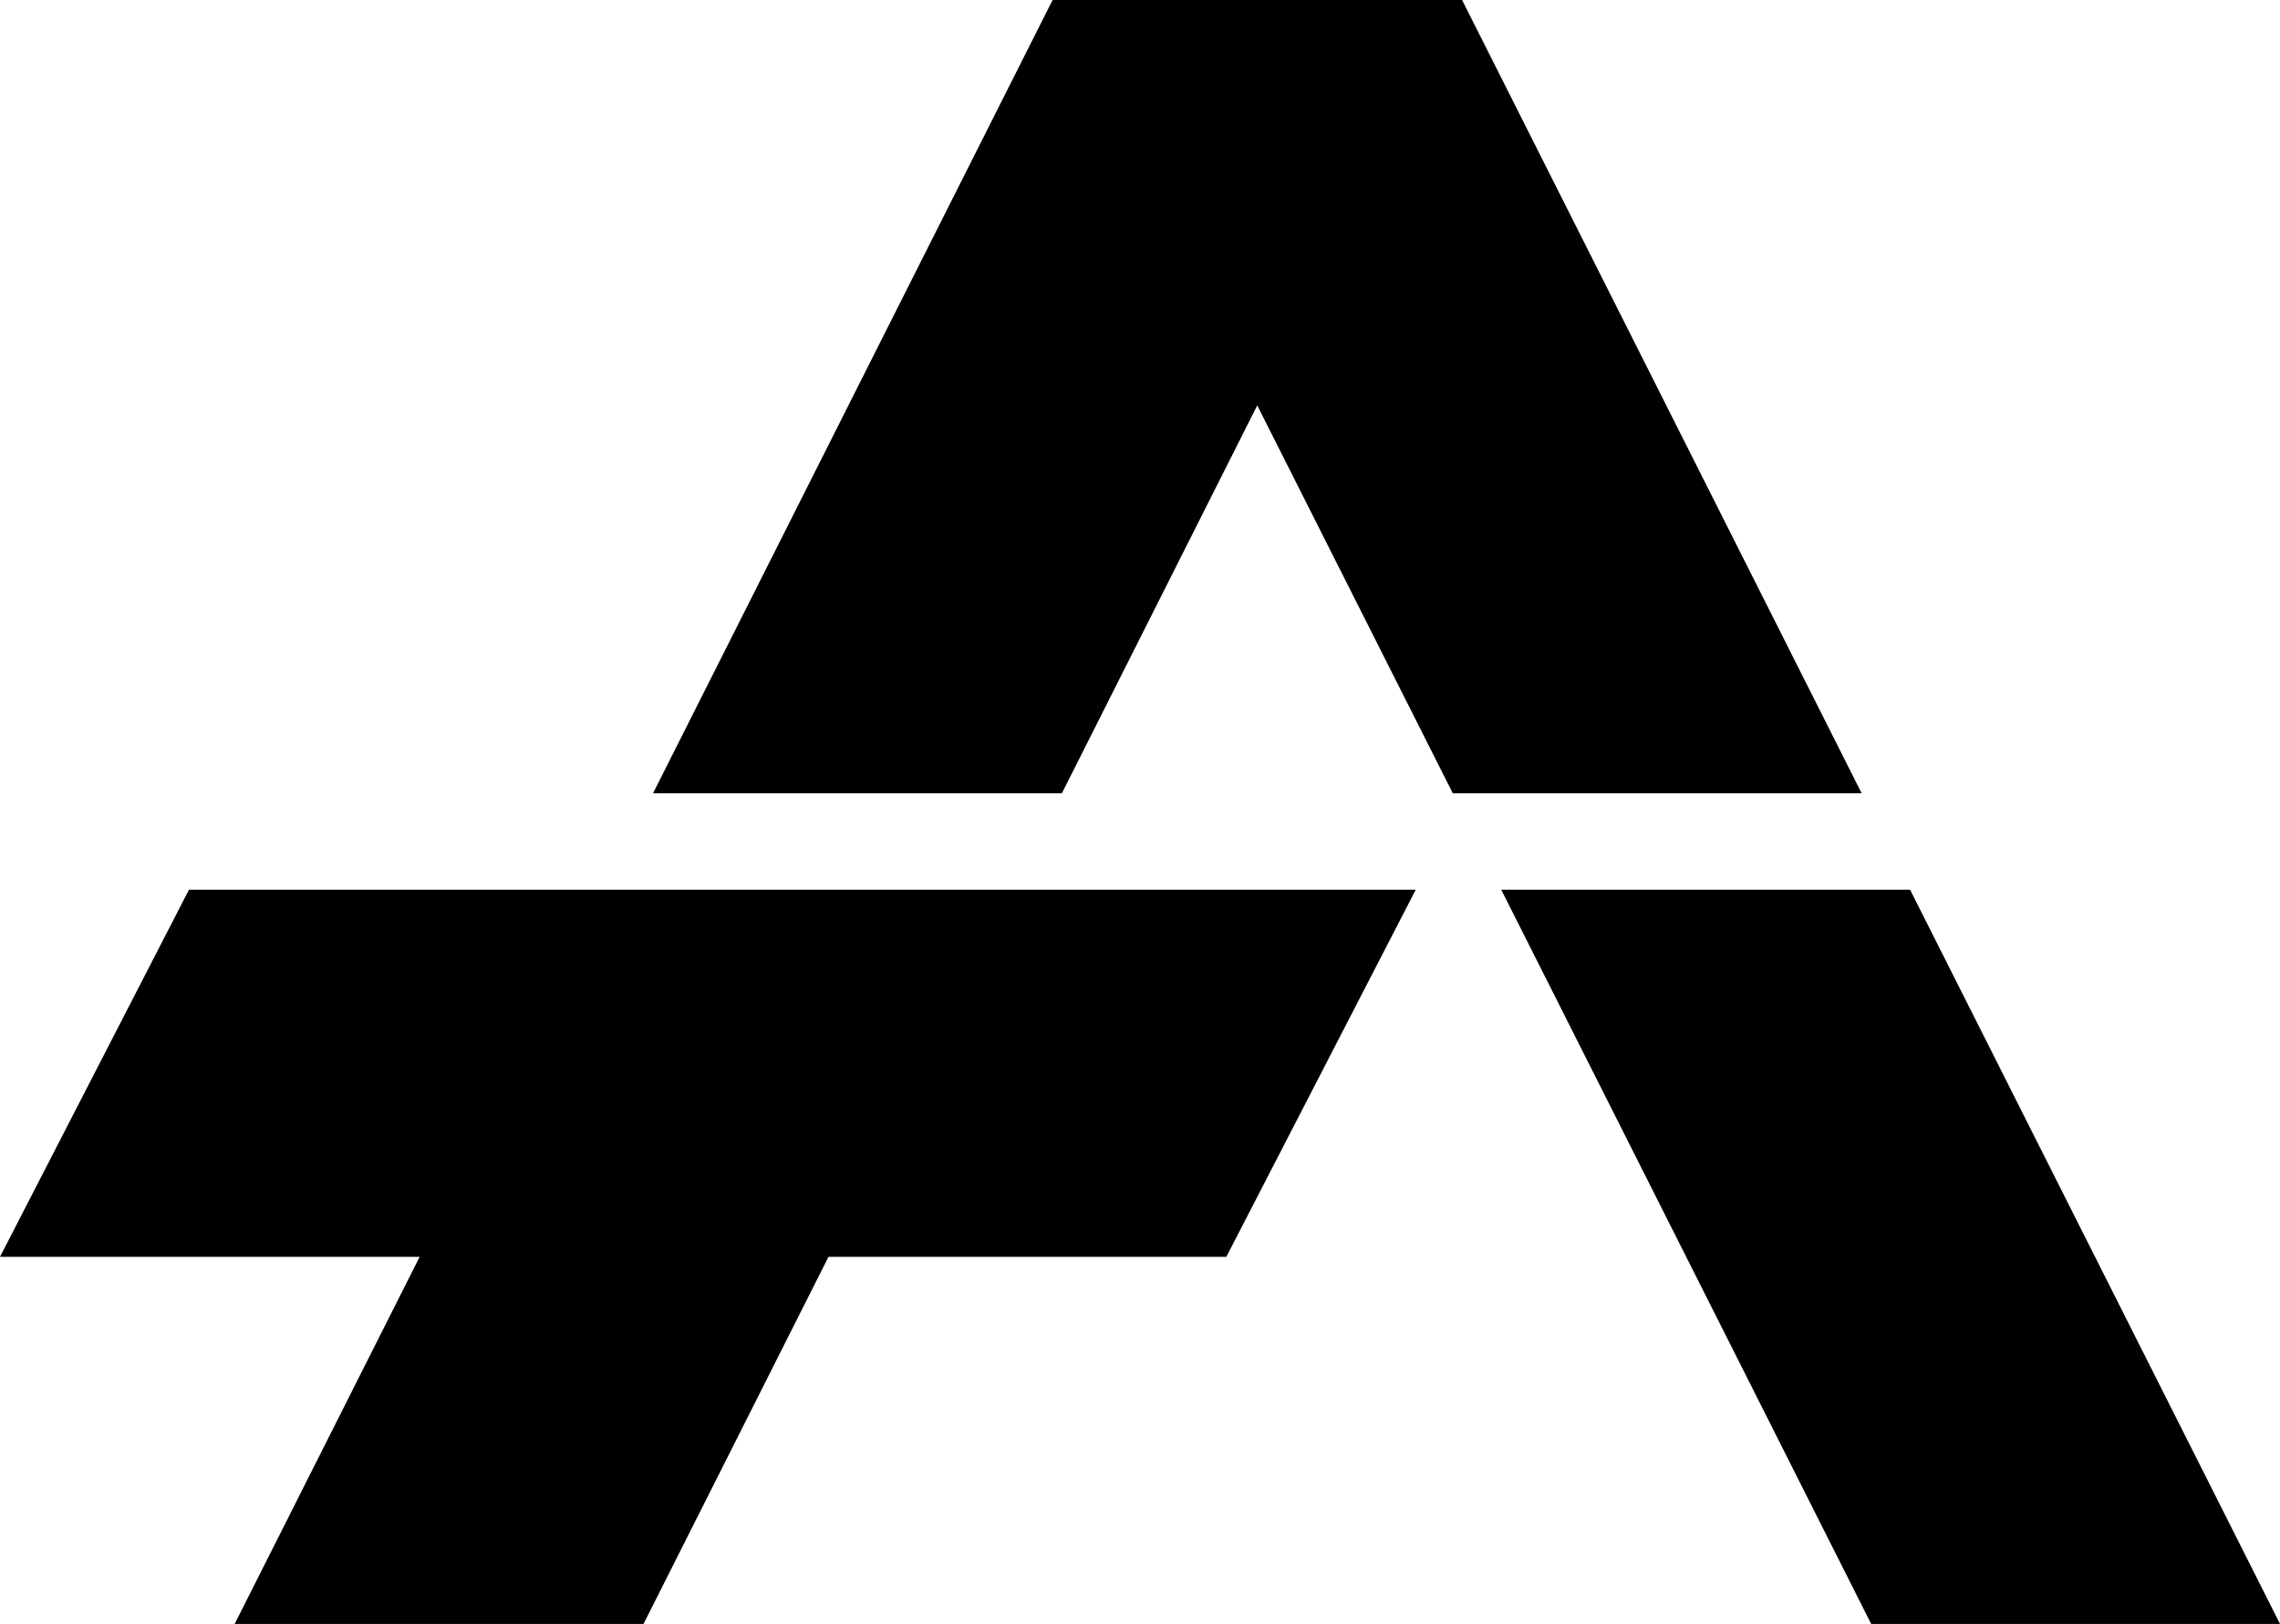 <svg xmlns="http://www.w3.org/2000/svg" viewBox="0 0 107.74 76.75"><title>SmallLogo_Black</title><g id="Layer_2" data-name="Layer 2"><g id="Layer_16" data-name="Layer 16"><polygon points="69.09 0 69.06 0 49.77 0 49.74 0 30.86 37.49 50.18 37.49 59.41 19.16 68.65 37.49 87.97 37.49 69.09 0"/><polygon points="90.26 42.05 70.94 42.05 88.42 76.75 107.74 76.75 90.26 42.05"/><polygon points="8.93 42.05 0 59.4 19.83 59.4 11.09 76.75 30.41 76.75 39.15 59.4 57.95 59.4 66.9 42.05 8.93 42.05"/></g></g></svg>
